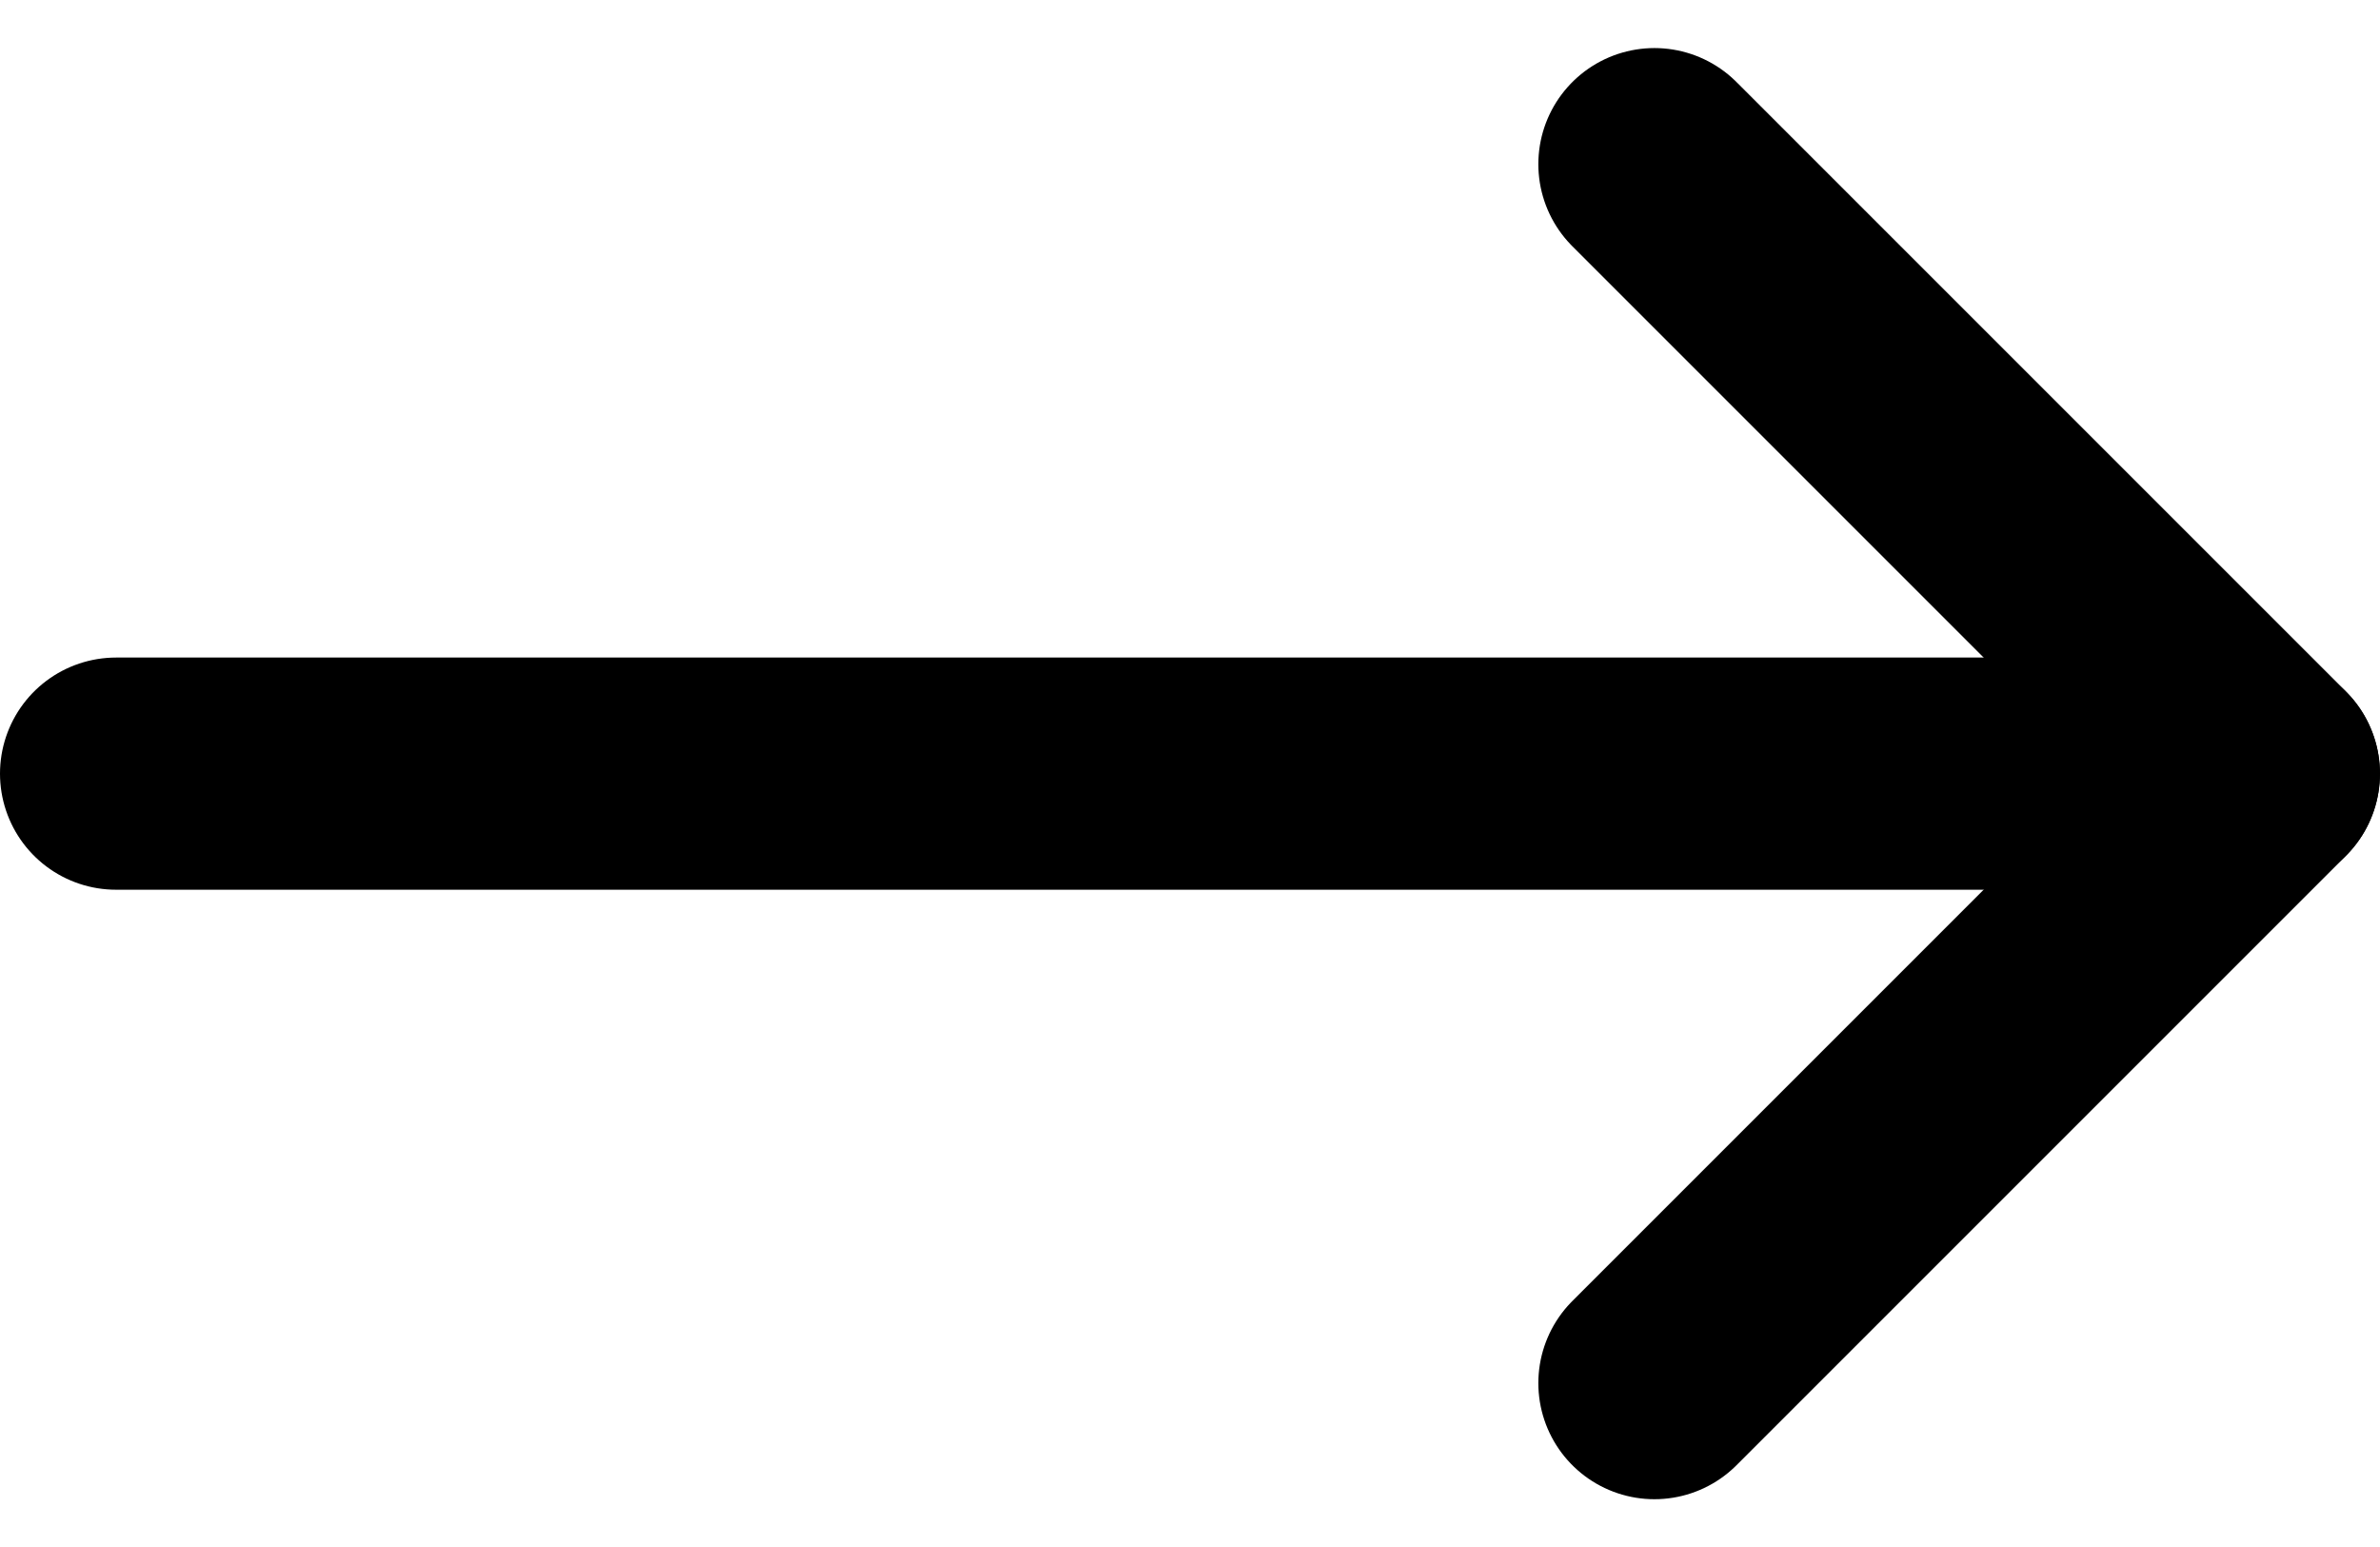 <svg xmlns="http://www.w3.org/2000/svg" width="41.002" height="26.657" viewBox="0 0 41.002 26.657">
  <g id="Icon_feather-arrow-right" data-name="Icon feather-arrow-right" transform="translate(10.502 -4.672)">
    <path id="Path_8535" data-name="Path 8535" d="M7.5,18h37" transform="translate(-16.002)" fill="none" stroke="#000" stroke-linecap="round" stroke-linejoin="round" stroke-width="4"/>
    <path id="Path_8536" data-name="Path 8536" d="M18,7.5,28.5,18,18,28.5" fill="none" stroke="#000" stroke-linecap="round" stroke-linejoin="round" stroke-width="4"/>
  </g>
</svg>
